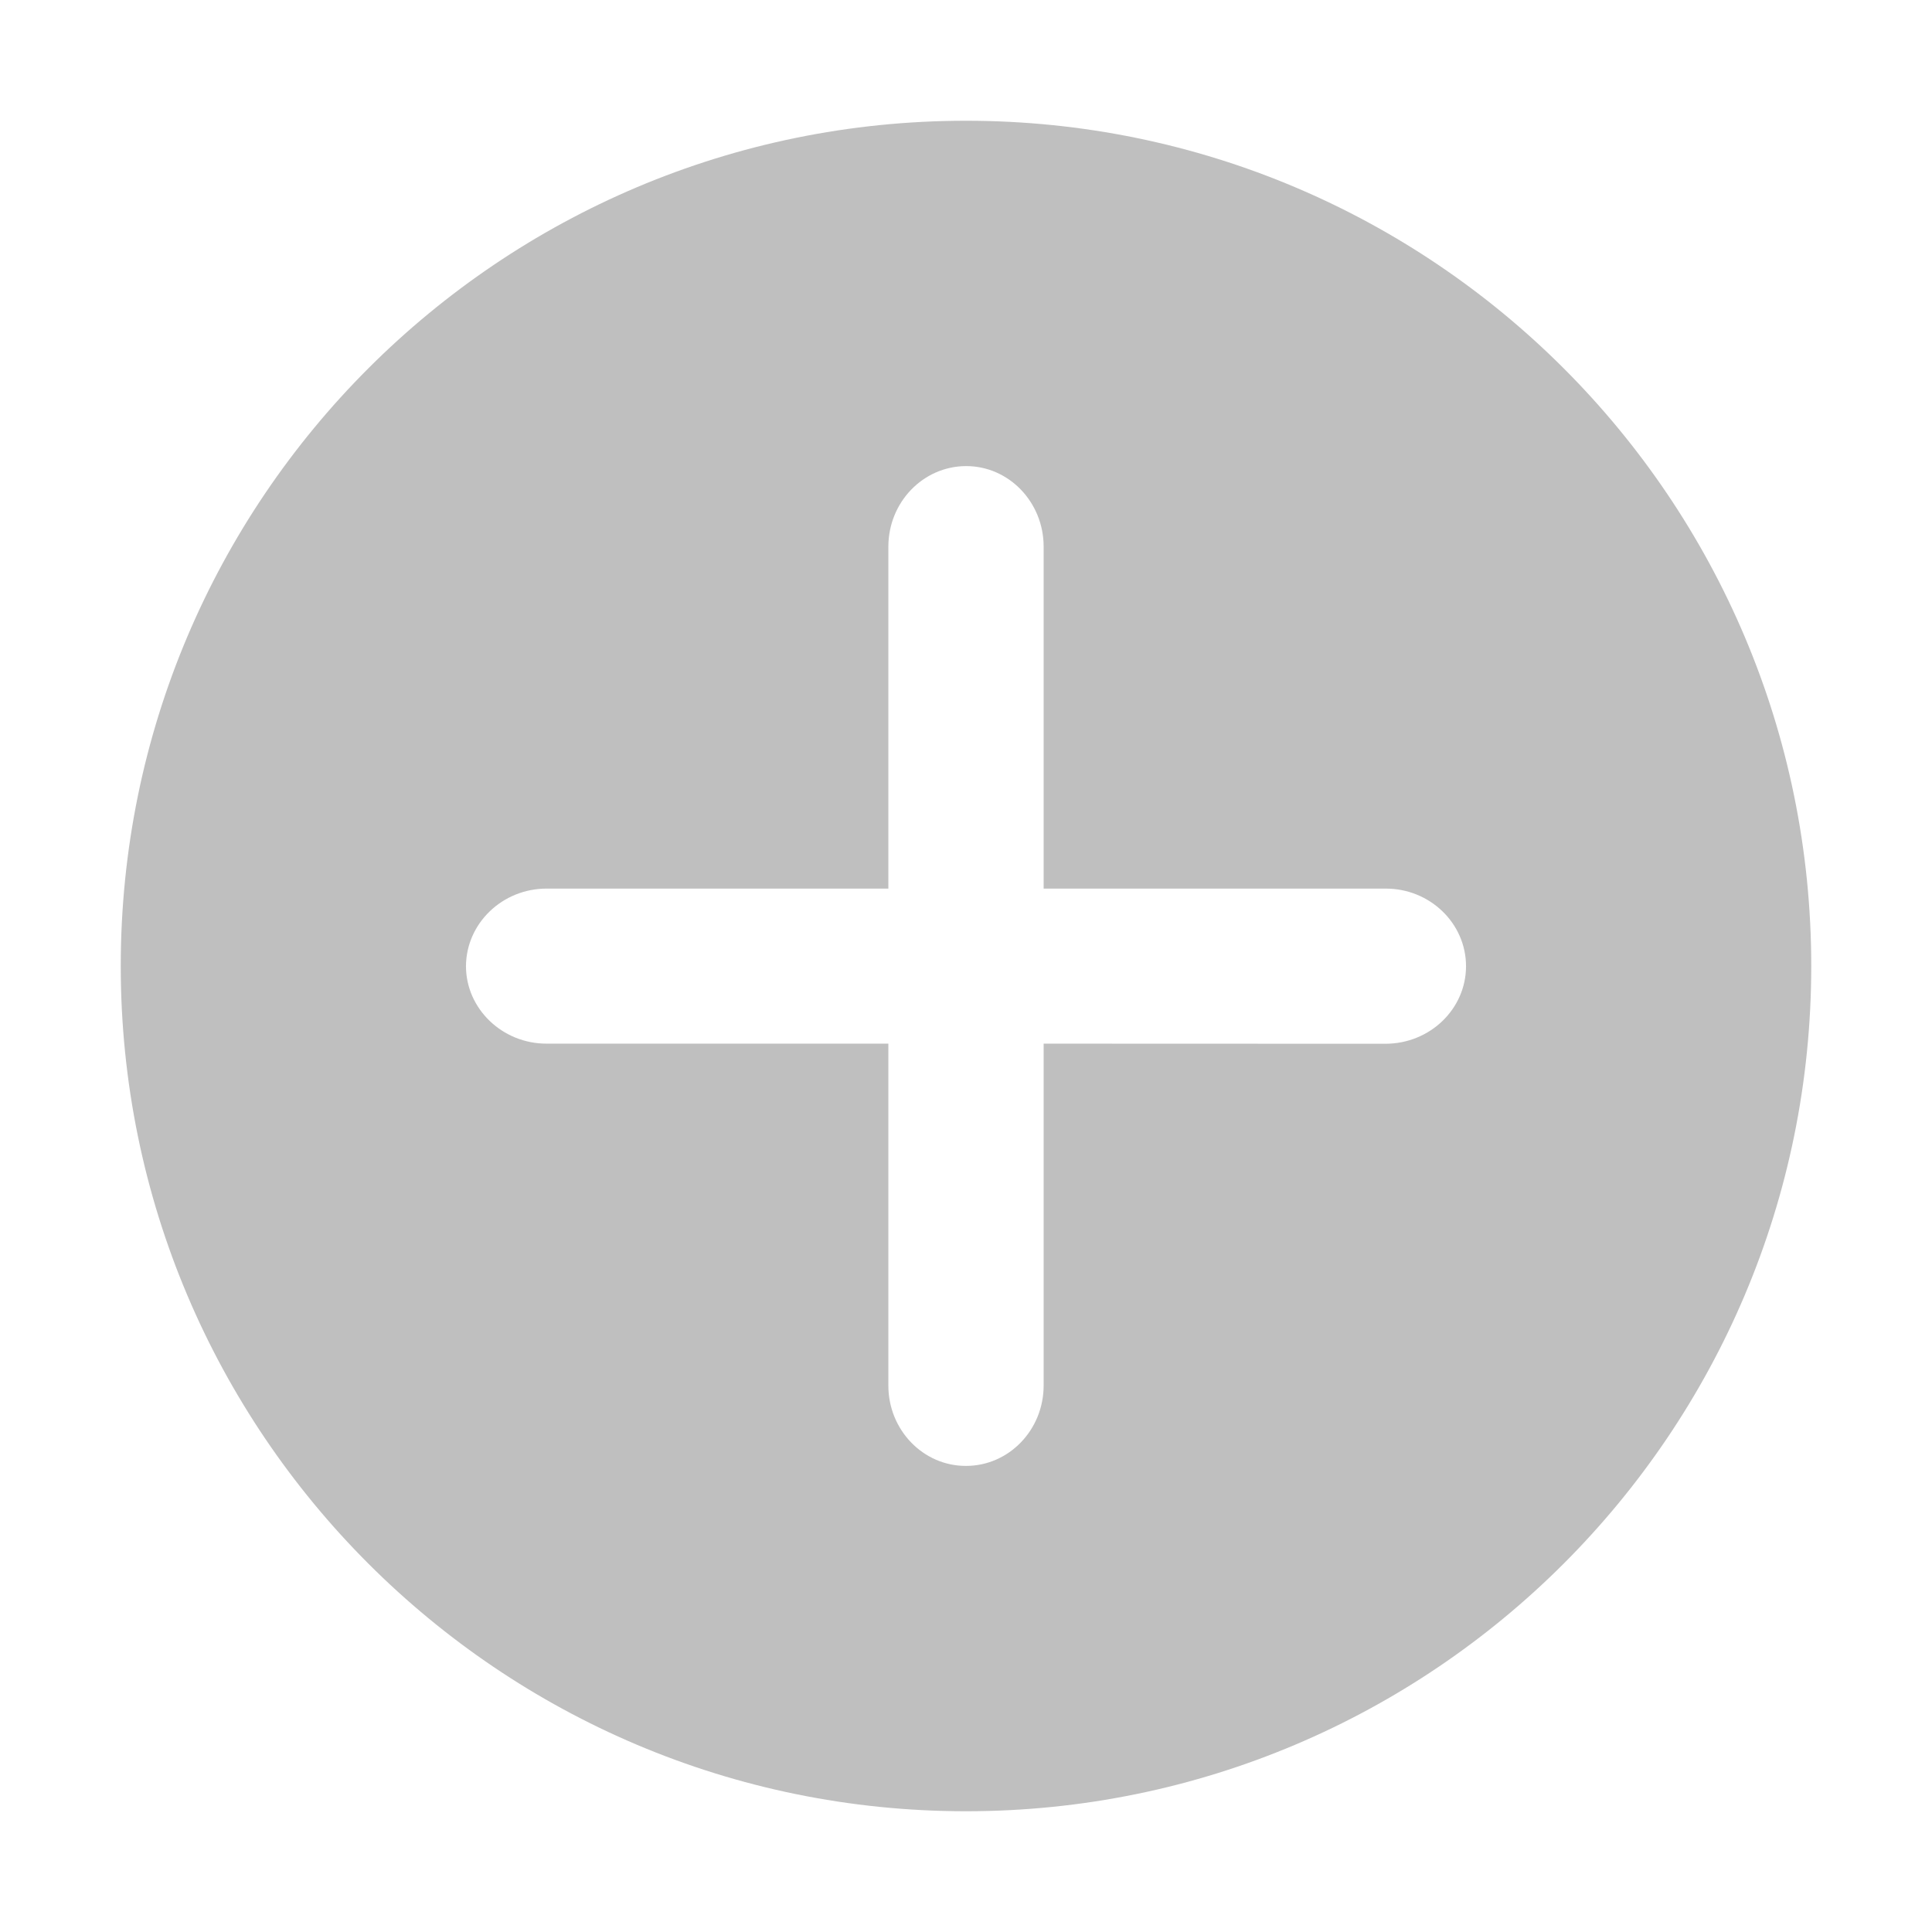 <?xml version="1.0" standalone="no"?><!DOCTYPE svg PUBLIC "-//W3C//DTD SVG 1.1//EN" "http://www.w3.org/Graphics/SVG/1.1/DTD/svg11.dtd"><svg t="1566439632394" class="icon" viewBox="0 0 1024 1024" version="1.1" xmlns="http://www.w3.org/2000/svg" p-id="19978" xmlns:xlink="http://www.w3.org/1999/xlink" width="48" height="48"><defs><style type="text/css"></style></defs><path d="M512 64C264.64 64 64 264.576 64 512c0 247.36 200.64 448 448 448 247.424 0 448-200.64 448-448C960 264.576 759.424 64 512 64zM734.272 553.216l-181.12-0.064 0 181.184c0 23.488-18.368 42.624-41.152 42.624-22.72 0.064-41.152-19.072-41.152-42.56L470.848 553.152l-181.12 0C266.24 553.216 246.976 534.656 246.976 512.064c0.128-22.656 19.264-41.152 42.88-41.088l180.992 0L470.848 289.792c0-23.68 18.496-42.688 41.152-42.752 22.72-0.064 41.152 19.136 41.152 42.688l0 181.248 181.12 0c23.616-0.128 42.752 18.432 42.752 41.152C777.024 534.656 758.016 553.216 734.272 553.216z" p-id="19979" fill="#bfbfbf"></path></svg>